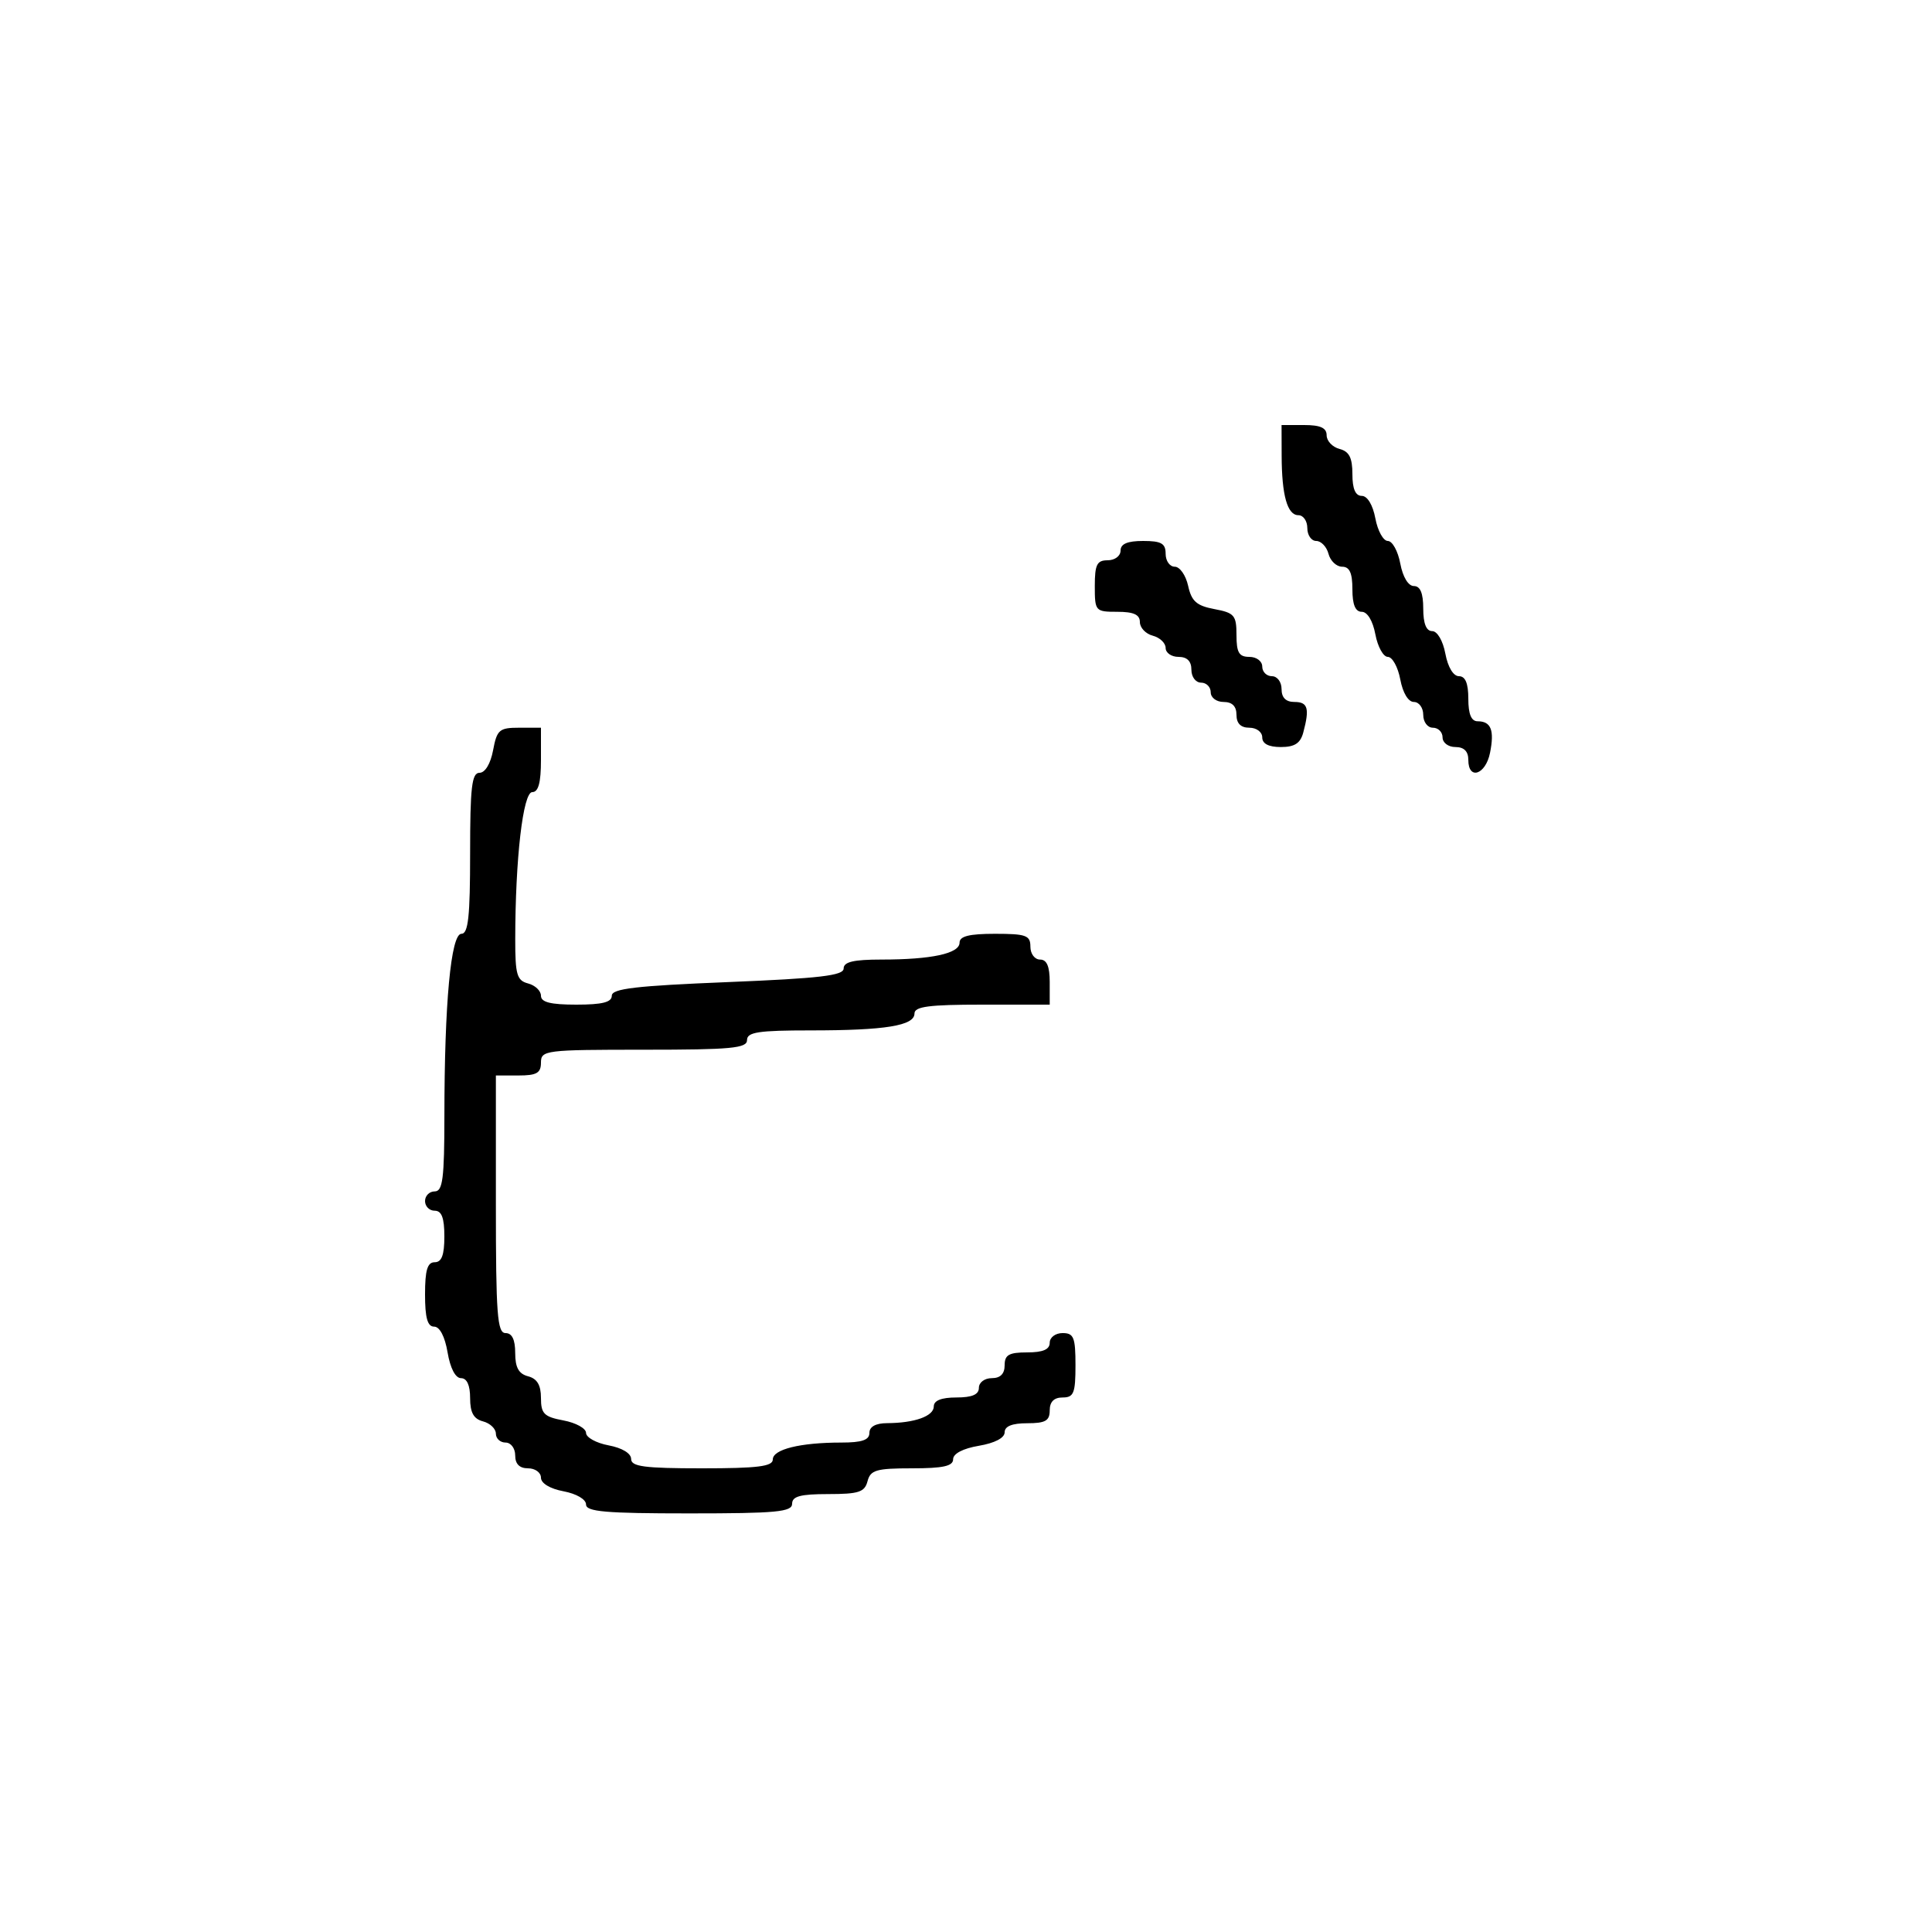 <svg xmlns="http://www.w3.org/2000/svg" width="300" height="300" viewBox="0 0 300 300" version="1.1">
  <defs/>
  <path d="M76.566,116.5 C77.163,113.318 77.53,113 80.611,113 L84,113 L84,118 C84,121.534 83.604,123 82.648,123 C81.213,123 80.018,133.335 80.006,145.844 C80.001,151.349 80.264,152.256 82,152.71 C83.1,152.998 84,153.856 84,154.617 C84,155.627 85.484,156 89.5,156 C93.519,156 95,155.627 95,154.615 C95,153.514 98.683,153.081 113,152.5 C127.317,151.919 131,151.486 131,150.385 C131,149.362 132.536,149 136.875,149 C144.658,149 149,148.06 149,146.375 C149,145.375 150.5,145 154.5,145 C159.333,145 160,145.242 160,147 C160,148.111 160.667,149 161.5,149 C162.548,149 163,150.056 163,152.5 L163,156 L152.5,156 C144.258,156 142,156.296 142,157.375 C142,159.266 137.494,160 125.875,160 C117.764,160 116,160.268 116,161.5 C116,162.771 113.556,163 100,163 C84.667,163 84,163.083 84,165 C84,166.619 83.333,167 80.5,167 L77,167 L77,187 C77,204.111 77.217,207 78.5,207 C79.51,207 80,208.01 80,210.094 C80,212.346 80.544,213.329 82,213.71 C83.407,214.078 84,215.074 84,217.071 C84,219.523 84.476,219.999 87.5,220.566 C89.425,220.927 91,221.797 91,222.5 C91,223.203 92.575,224.073 94.5,224.434 C96.595,224.827 98,225.675 98,226.545 C98,227.73 100.041,228 109,228 C117.667,228 120,227.708 120,226.625 C120,225.052 124.259,224 130.625,224 C133.847,224 135,223.605 135,222.5 C135,221.534 135.978,220.995 137.75,220.986 C142.032,220.965 145,219.899 145,218.383 C145,217.469 146.187,217 148.5,217 C150.944,217 152,216.548 152,215.5 C152,214.667 152.889,214 154,214 C155.333,214 156,213.333 156,212 C156,210.381 156.667,210 159.5,210 C161.944,210 163,209.548 163,208.5 C163,207.667 163.889,207 165,207 C166.733,207 167,207.667 167,212 C167,216.333 166.733,217 165,217 C163.667,217 163,217.667 163,219 C163,220.619 162.333,221 159.5,221 C157.152,221 156,221.465 156,222.412 C156,223.28 154.459,224.085 152,224.5 C149.541,224.915 148,225.72 148,226.588 C148,227.657 146.447,228 141.617,228 C136.074,228 135.164,228.263 134.71,230 C134.266,231.699 133.346,232 128.594,232 C124.288,232 123,232.345 123,233.5 C123,234.771 120.556,235 107,235 C94.014,235 91,234.738 91,233.611 C91,232.816 89.505,231.942 87.5,231.566 C85.405,231.173 84,230.325 84,229.455 C84,228.655 83.1,228 82,228 C80.667,228 80,227.333 80,226 C80,224.889 79.333,224 78.5,224 C77.675,224 77,223.377 77,222.617 C77,221.856 76.1,220.998 75,220.71 C73.544,220.329 73,219.346 73,217.094 C73,215.096 72.5,214 71.588,214 C70.72,214 69.915,212.459 69.5,210 C69.085,207.541 68.28,206 67.412,206 C66.384,206 66,204.639 66,201 C66,197.222 66.367,196 67.5,196 C68.583,196 69,194.889 69,192 C69,189.111 68.583,188 67.5,188 C66.675,188 66,187.325 66,186.5 C66,185.675 66.675,185 67.5,185 C68.748,185 69.001,183.025 69.006,173.25 C69.015,155.717 70.017,145 71.648,145 C72.712,145 73,142.335 73,132.5 C73,122.229 73.259,120 74.455,120 C75.325,120 76.173,118.595 76.566,116.5 Z M199.014,70.75 L199,66 L202.5,66 C205.036,66 206,66.439 206,67.594 C206,68.47 206.9,69.423 208,69.71 C209.503,70.103 210,71.074 210,73.617 C210,75.911 210.468,77 211.455,77 C212.325,77 213.173,78.405 213.566,80.5 C213.927,82.425 214.797,84 215.5,84 C216.203,84 217.073,85.575 217.434,87.5 C217.827,89.595 218.675,91 219.545,91 C220.541,91 221,92.104 221,94.5 C221,96.82 221.468,98 222.389,98 C223.184,98 224.058,99.495 224.434,101.5 C224.827,103.595 225.675,105 226.545,105 C227.541,105 228,106.104 228,108.5 C228,110.881 228.461,112 229.441,112 C231.53,112 232.074,113.38 231.371,116.897 C230.688,120.311 228,121.191 228,118 C228,116.667 227.333,116 226,116 C224.889,116 224,115.333 224,114.5 C224,113.675 223.325,113 222.5,113 C221.667,113 221,112.111 221,111 C221,109.9 220.345,109 219.545,109 C218.675,109 217.827,107.595 217.434,105.5 C217.073,103.575 216.203,102 215.5,102 C214.797,102 213.927,100.425 213.566,98.5 C213.173,96.405 212.325,95 211.455,95 C210.459,95 210,93.896 210,91.5 C210,88.964 209.561,88 208.406,88 C207.53,88 206.577,87.1 206.29,86 C206.002,84.9 205.144,84 204.383,84 C203.623,84 203,83.1 203,82 C203,80.9 202.377,80 201.617,80 C199.897,80 199.031,76.923 199.014,70.75 Z M174,85.5 C174,84.452 175.056,84 177.5,84 C180.333,84 181,84.381 181,86 C181,87.1 181.639,88 182.421,88 C183.202,88 184.134,89.336 184.493,90.968 C185.02,93.366 185.804,94.06 188.572,94.58 C191.675,95.162 192,95.544 192,98.611 C192,101.333 192.393,102 194,102 C195.111,102 196,102.667 196,103.5 C196,104.325 196.675,105 197.5,105 C198.333,105 199,105.889 199,107 C199,108.333 199.667,109 201,109 C203.09,109 203.376,109.993 202.37,113.75 C201.921,115.424 201.028,116 198.883,116 C196.987,116 196,115.487 196,114.5 C196,113.667 195.111,113 194,113 C192.667,113 192,112.333 192,111 C192,109.667 191.333,109 190,109 C188.889,109 188,108.333 188,107.5 C188,106.675 187.325,106 186.5,106 C185.667,106 185,105.111 185,104 C185,102.667 184.333,102 183,102 C181.9,102 181,101.377 181,100.617 C181,99.856 180.1,98.998 179,98.71 C177.9,98.423 177,97.47 177,96.594 C177,95.439 176.036,95 173.5,95 C170.083,95 170,94.905 170,91 C170,87.667 170.333,87 172,87 C173.111,87 174,86.333 174,85.5 Z"/>
</svg>

